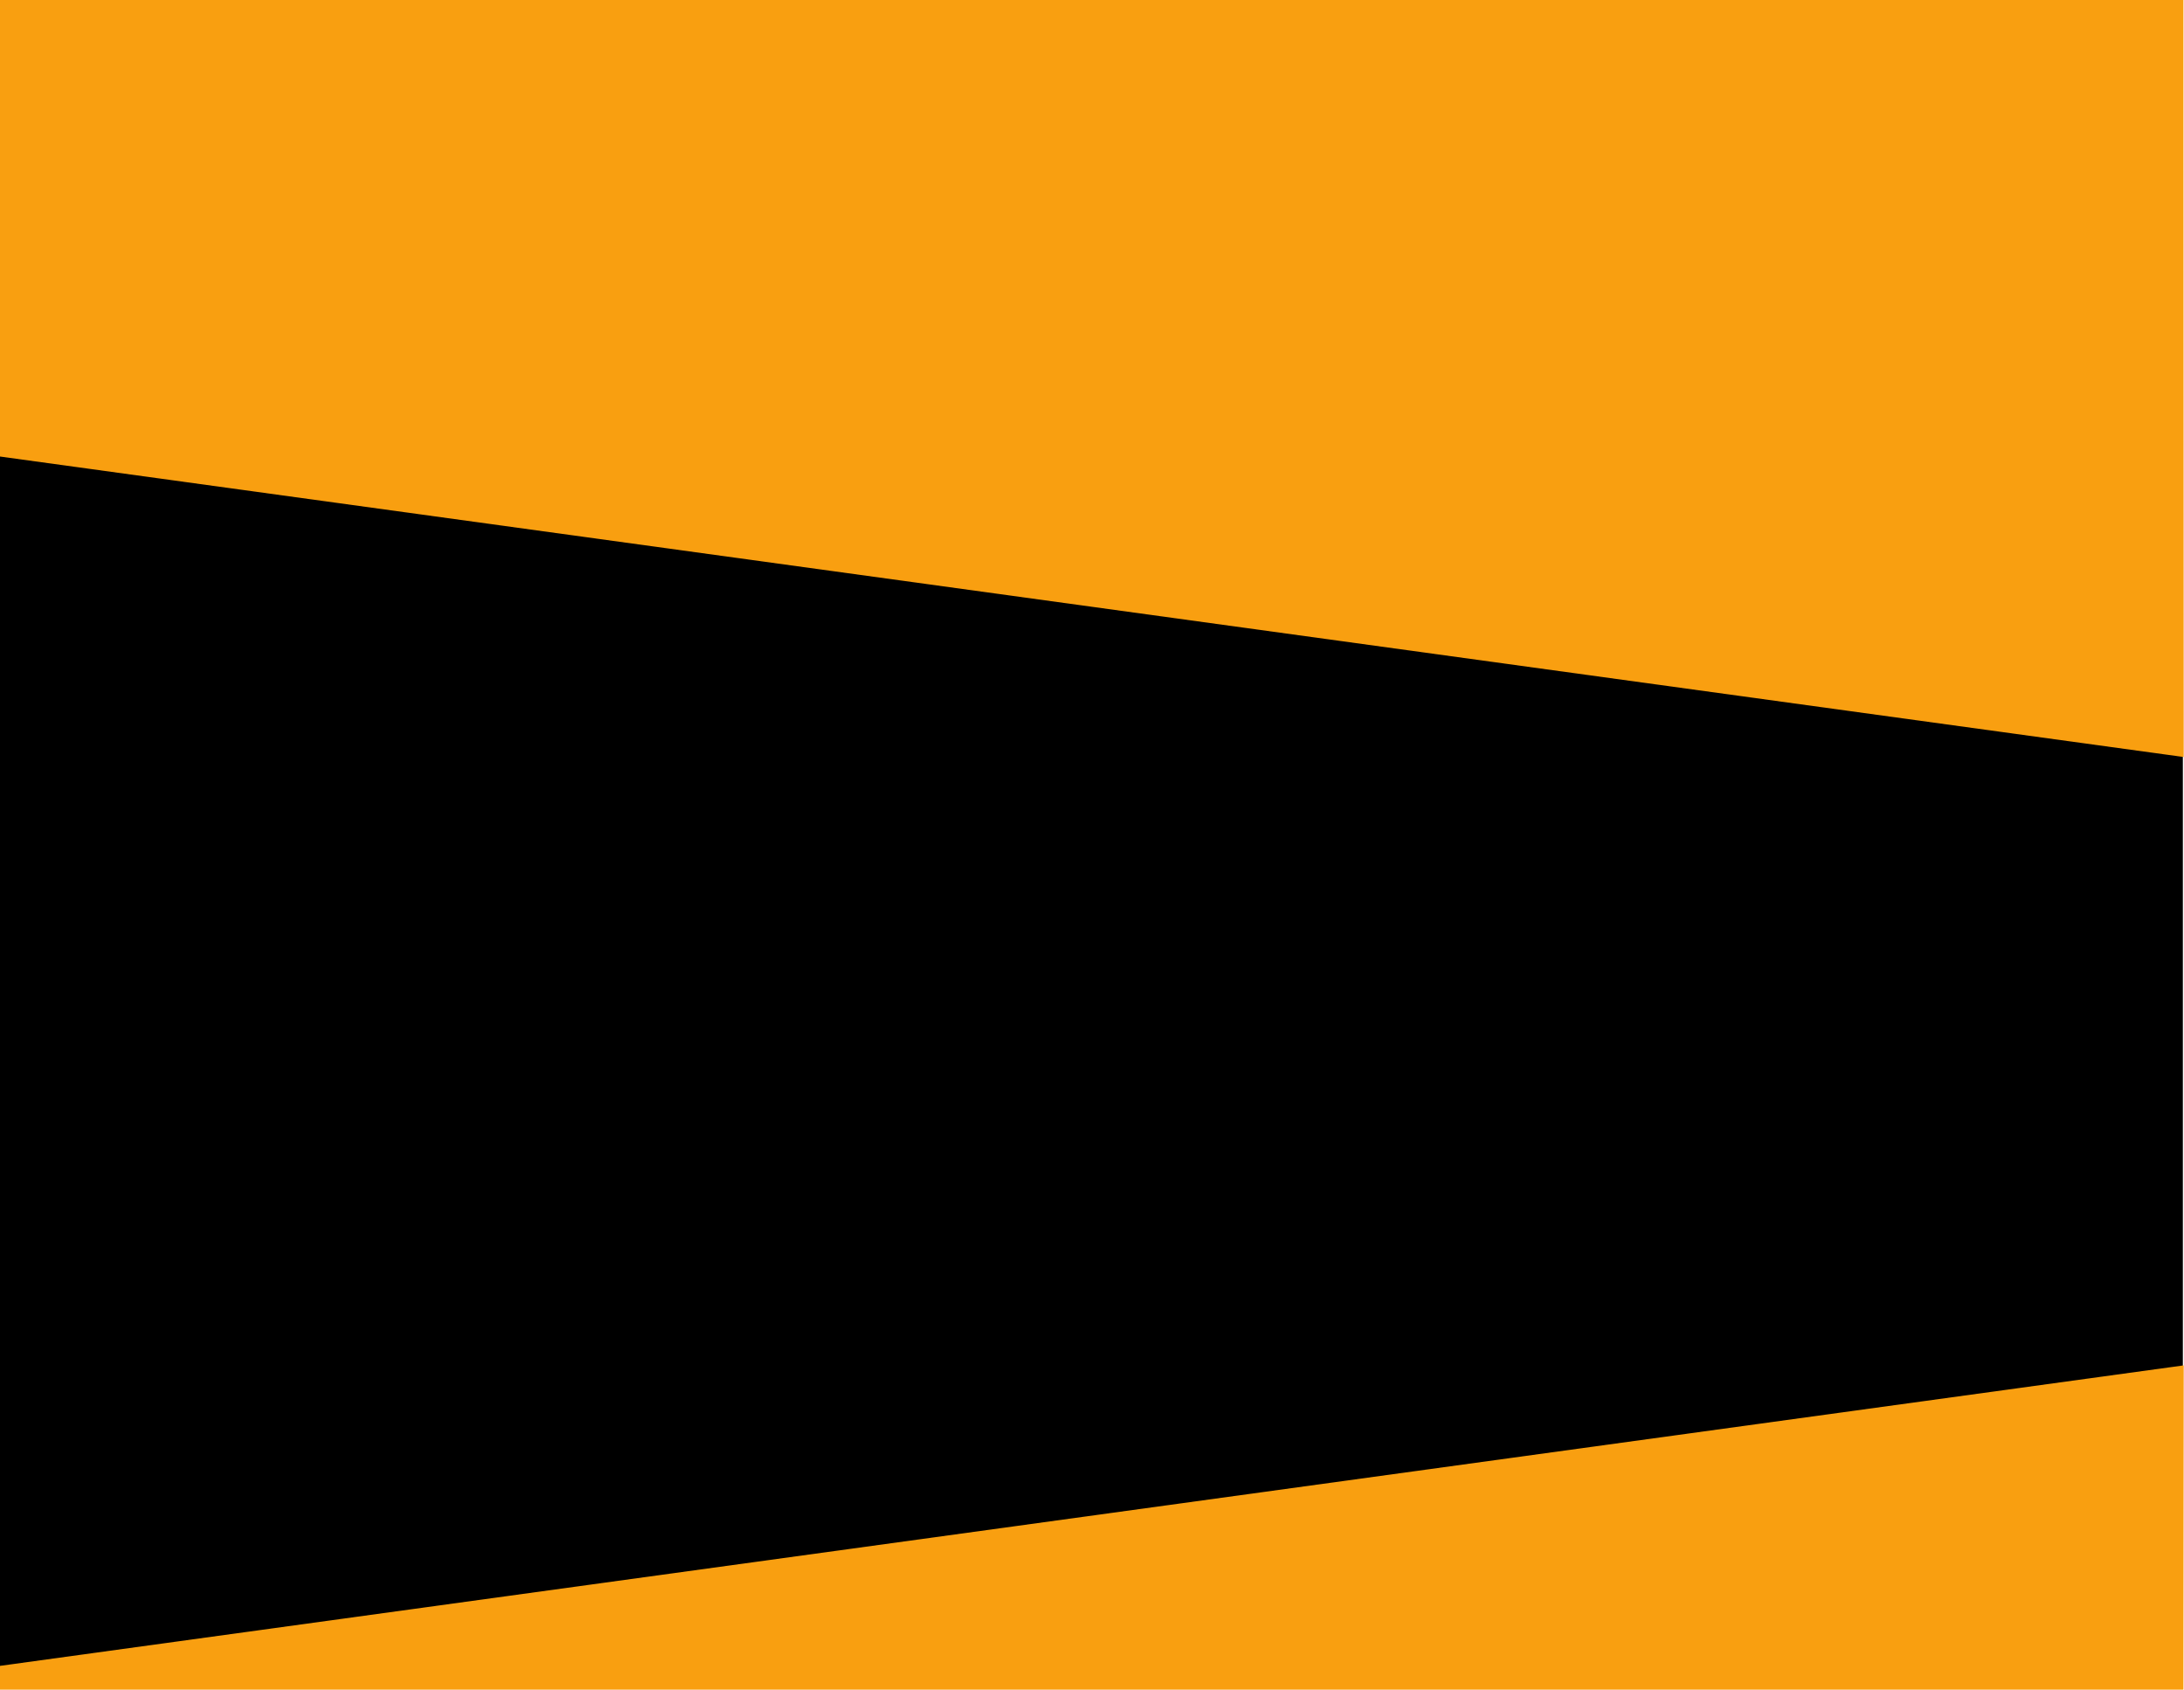 <?xml version="1.0" encoding="utf-8"?>
<!-- Generator: Adobe Illustrator 16.0.0, SVG Export Plug-In . SVG Version: 6.00 Build 0)  -->
<!DOCTYPE svg PUBLIC "-//W3C//DTD SVG 1.1//EN" "http://www.w3.org/Graphics/SVG/1.1/DTD/svg11.dtd">
<svg version="1.1" id="Слой_1" xmlns="http://www.w3.org/2000/svg" xmlns:xlink="http://www.w3.org/1999/xlink" x="0px" y="0px"
	 width="1920px" height="1485px" viewBox="0 0 1920 1485" enable-background="new 0 0 1920 1485" xml:space="preserve">
<rect x="-1" width="1920" height="1481"/>
<polygon fill="#F99F10" points="1919.75,665.337 -1,401.1 -1,0 1919.5,0 "/>
<polygon fill="#F99F10" points="1919.5,1485.336 -1,1485.336 -1,1464.236 1919.75,1199.999 "/>
</svg>
